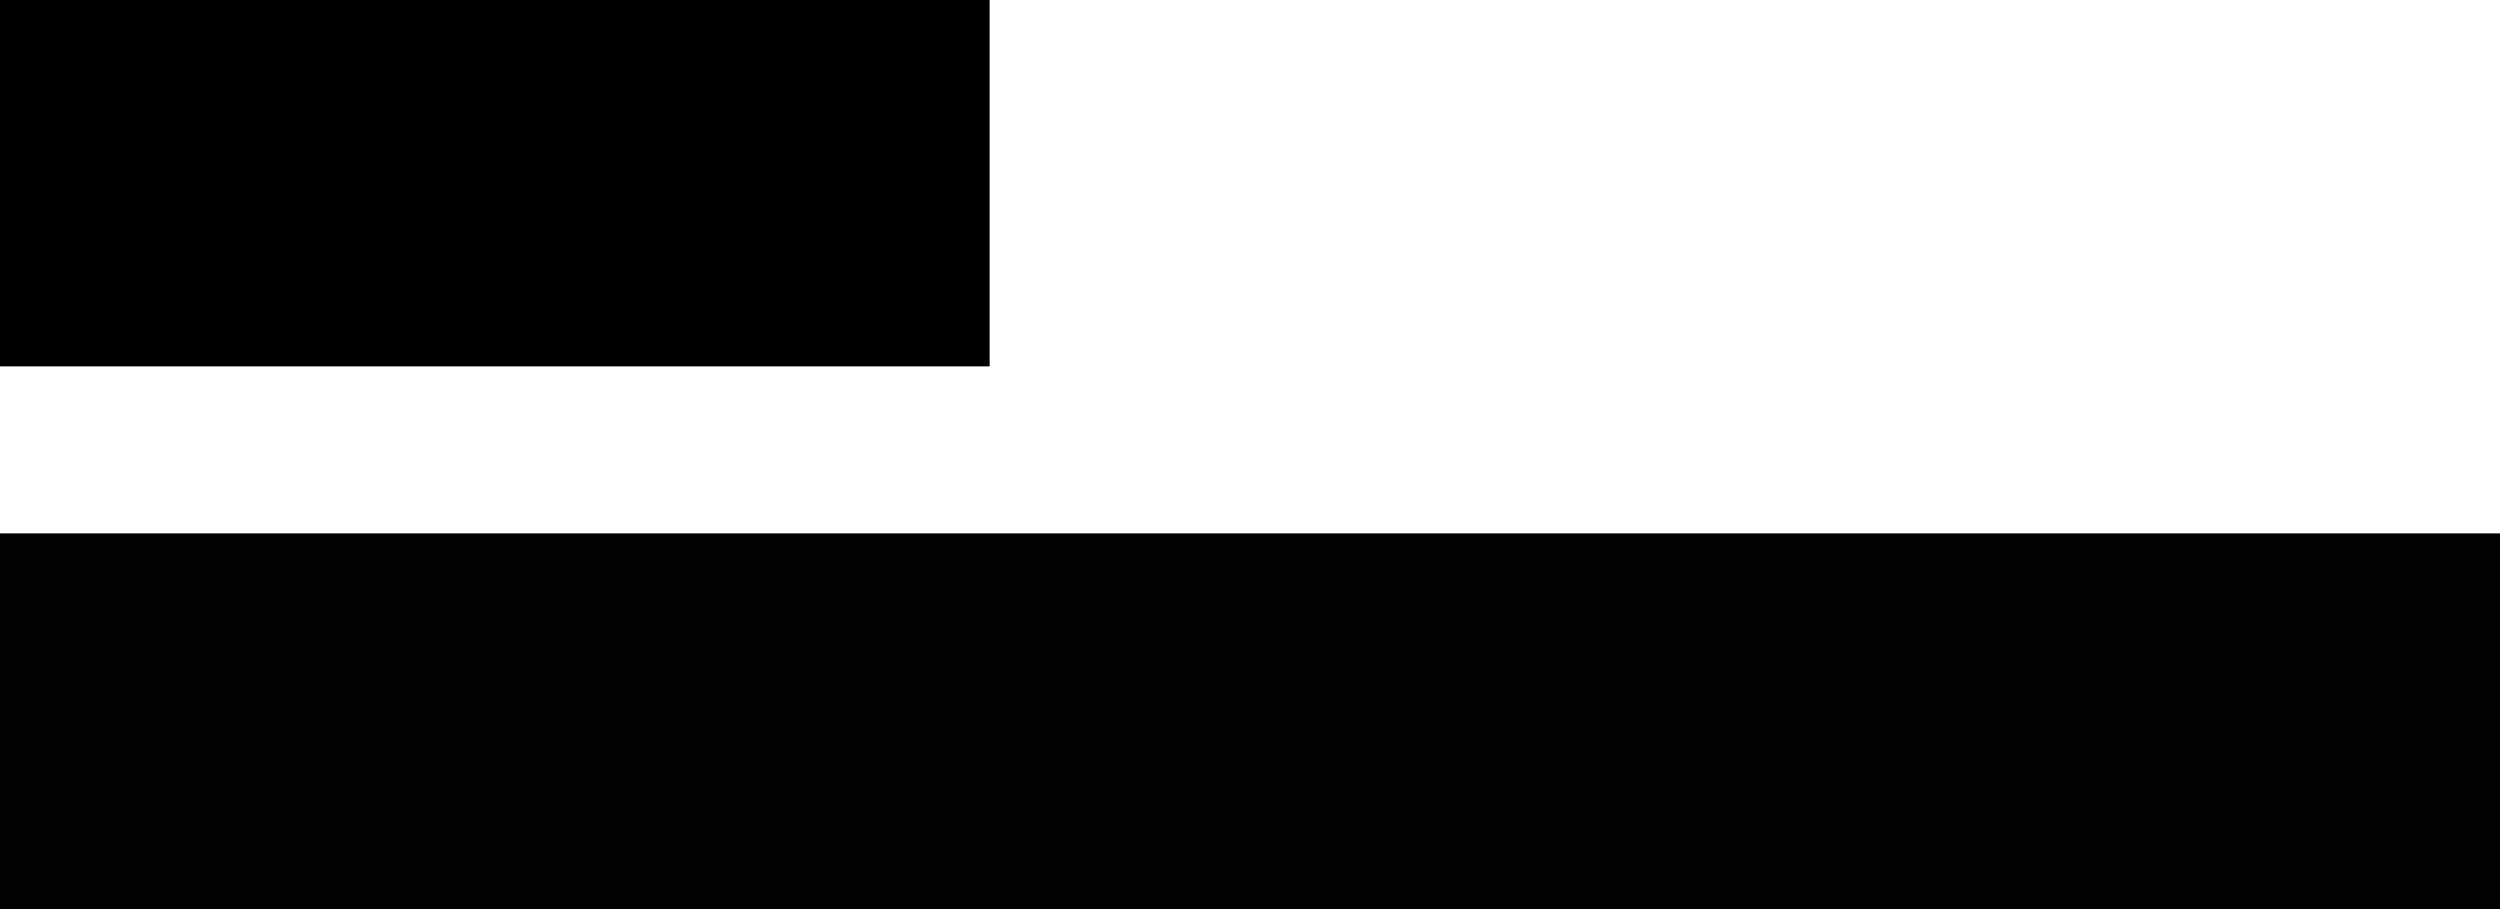 <?xml version="1.0" encoding="UTF-8" standalone="no"?>
<!-- Created with Inkscape (http://www.inkscape.org/) -->

<svg
        xmlns:dc="http://purl.org/dc/elements/1.1/"
        xmlns:cc="http://creativecommons.org/ns#"
        xmlns:rdf="http://www.w3.org/1999/02/22-rdf-syntax-ns#"
        xmlns="http://www.w3.org/2000/svg"
        xmlns:sodipodi="http://sodipodi.sourceforge.net/DTD/sodipodi-0.dtd"
        xmlns:inkscape="http://www.inkscape.org/namespaces/inkscape"
        version="1.1"
        id="svg2"
        width="297"
        height="108"
        viewBox="0 0 297 108"
        sodipodi:docname="logo-text.svg"
        inkscape:version="0.92.3 (2405546, 2018-03-11)"
        inkscape:export-filename="/home/diegocossa/conexao/mdfe-ui/src/assets/images/logo-text.png"
        inkscape:export-xdpi="95.385651"
        inkscape:export-ydpi="95.385651">
  <defs
     id="defs6" />
  <sodipodi:namedview
     pagecolor="#ffffff"
     bordercolor="#666666"
     borderopacity="1"
     objecttolerance="10"
     gridtolerance="10"
     guidetolerance="10"
     inkscape:pageopacity="0"
     inkscape:pageshadow="2"
     inkscape:window-width="1366"
     inkscape:window-height="700"
     id="namedview4"
     showgrid="false"
     inkscape:zoom="1.0547081"
     inkscape:cx="138.91932"
     inkscape:cy="-0.59364134"
     inkscape:window-x="0"
     inkscape:window-y="0"
     inkscape:window-maximized="1"
     inkscape:current-layer="svg2" />
  <flowRoot
     xml:space="preserve"
     id="flowRoot817"
     style="font-style:normal;font-weight:normal;font-size:160px;line-height:0;font-family:sans-serif;letter-spacing:0px;word-spacing:0px;fill:#000000;fill-opacity:1;stroke:none;stroke-width:0.915;opacity:0.99;"
     transform="matrix(1.141,0,0,1.047,-23.109,66.435)"
     inkscape:export-filename="/home/diegocossa/conexao/mdfe-ui/src/assets/images/logo-text.png"
     inkscape:export-xdpi="95"
     inkscape:export-ydpi="95"><flowRegion
       id="flowRegion819"
       style="stroke-width:0.915;"><rect
         id="rect821"
         width="339.43"
         height="83.435"
         x="15.17"
         y="-2.931"
         style="stroke-width:0.915;" /></flowRegion><flowPara
       id="flowPara823"
       style="font-style:normal;font-variant:normal;font-weight:normal;font-stretch:normal;font-family:Uroob;-inkscape-font-specification:Uroob;stroke-width:0.915;">MDF<flowSpan
   style="fill:#004585;fill-opacity:1;stroke-width:0.915;"
   id="flowSpan833">e</flowSpan></flowPara></flowRoot>  <flowRoot
     xml:space="preserve"
     id="flowRoot825"
     style="fill:black;fill-opacity:1;stroke:none;font-family:sans-serif;font-style:normal;font-weight:normal;font-size:16px;line-height:0;letter-spacing:0px;word-spacing:0px"><flowRegion
       id="flowRegion827"><rect
         id="rect829"
         width="210.485"
         height="73.006"
         x="-92.917"
         y="-29.479" /></flowRegion><flowPara
       id="flowPara831"></flowPara></flowRoot></svg>
